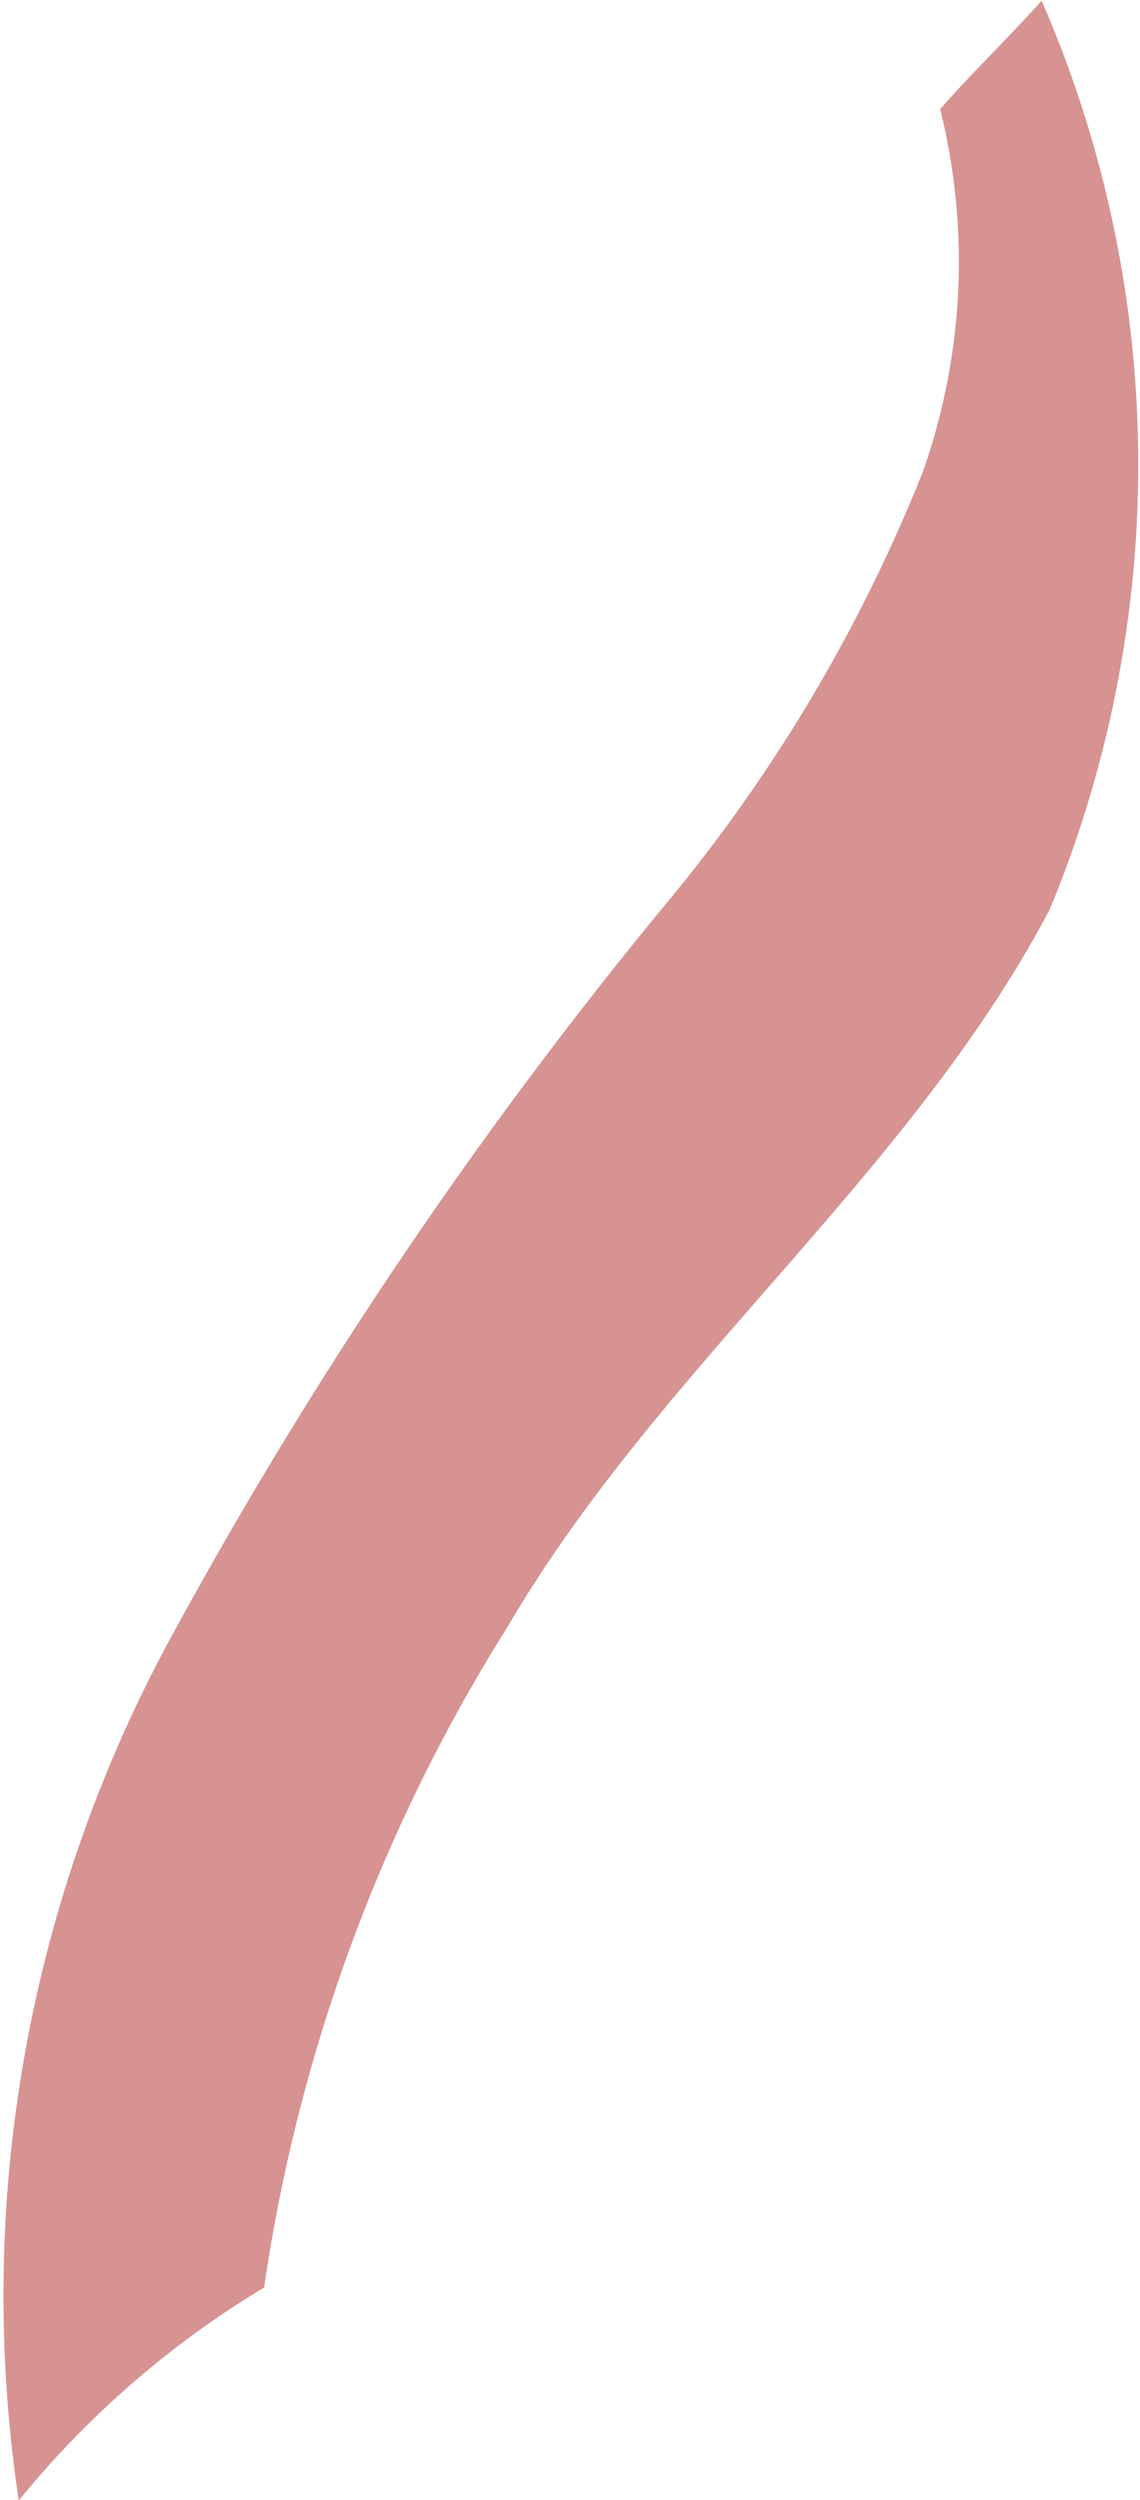 <svg xmlns="http://www.w3.org/2000/svg" width="3.28" height="7.193" viewBox="0 0 3.28 7.193"><defs><style>.a{fill:#d79292;}</style></defs><path class="a" d="M746.887,440.265a4.628,4.628,0,0,1-.752,1.258,13.34,13.34,0,0,0-1.42,2.111,3.963,3.963,0,0,0-.429,2.467,2.707,2.707,0,0,1,.706-.613,4.89,4.89,0,0,1,.7-1.9c.436-.746,1.157-1.3,1.56-2.064a3.343,3.343,0,0,0-.023-2.615c-.095.106-.2.207-.292.312A1.816,1.816,0,0,1,746.887,440.265Z" transform="translate(-744.232 -438.907)"/></svg>